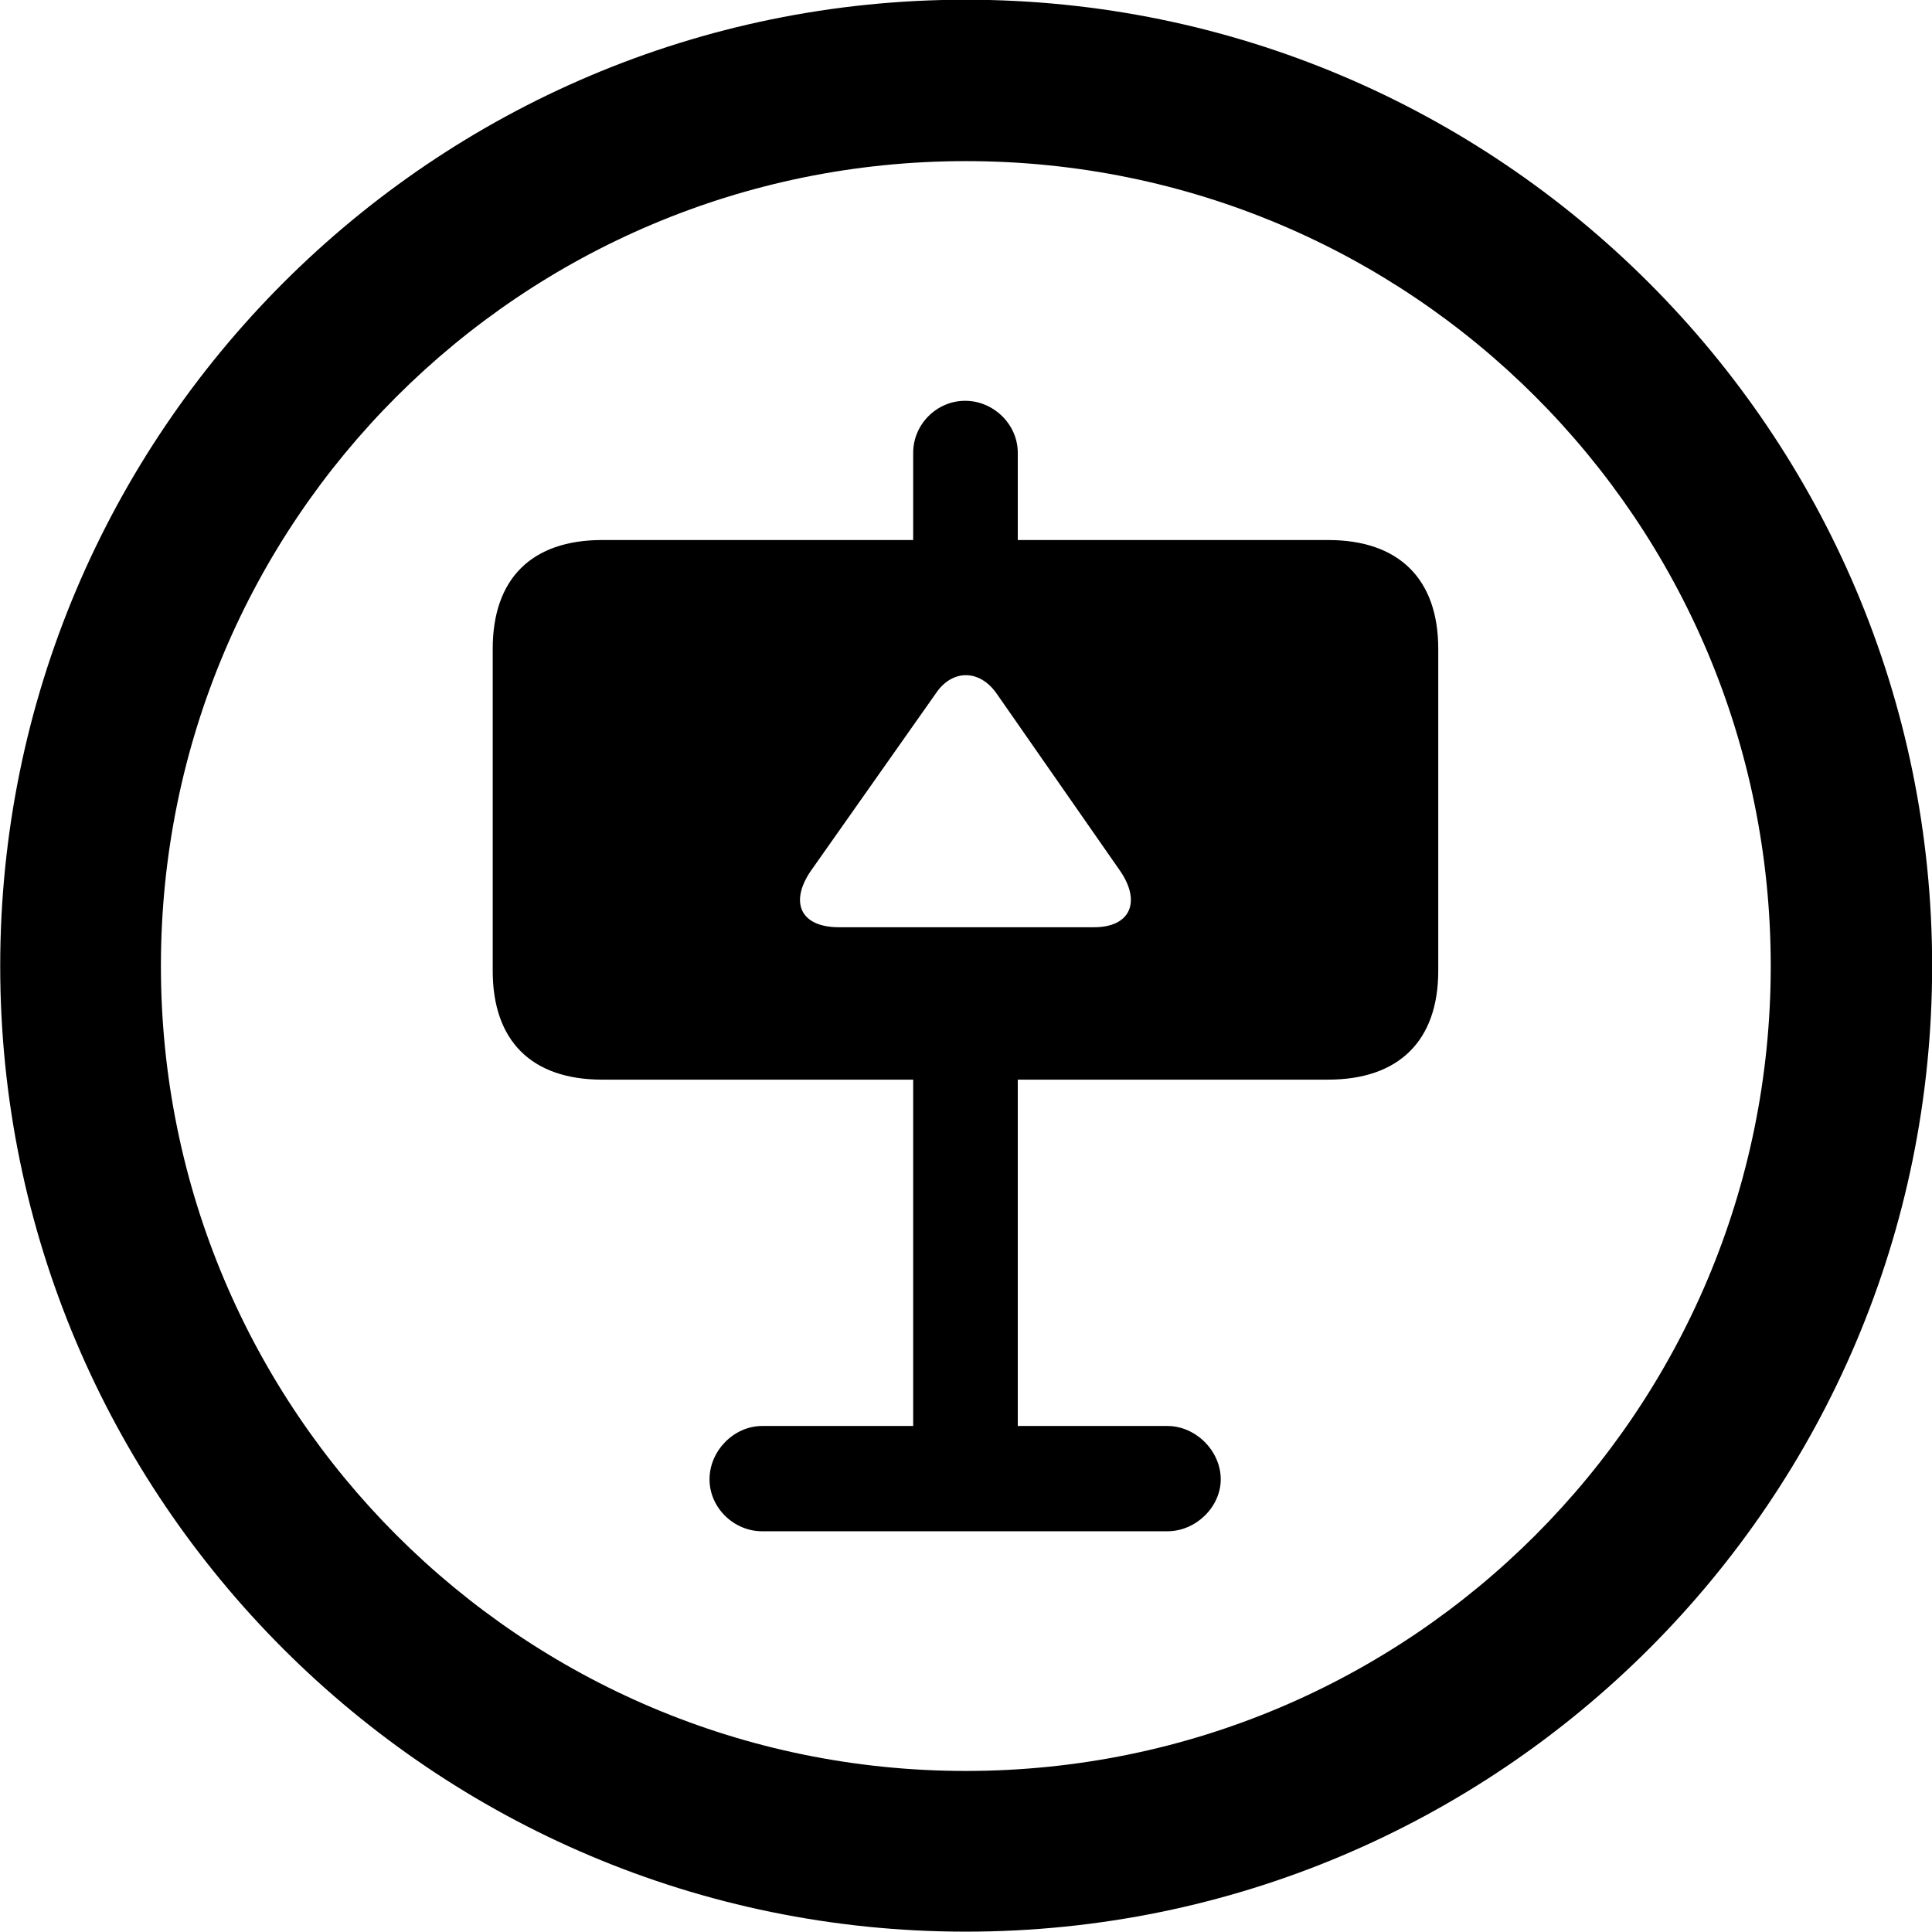 
<svg
    viewBox="0 0 27.891 27.891"
    xmlns="http://www.w3.org/2000/svg"
>
    <path
        fill="inherit"
        d="M13.943 27.886C21.643 27.886 27.893 21.646 27.893 13.946C27.893 6.246 21.643 -0.004 13.943 -0.004C6.253 -0.004 0.003 6.246 0.003 13.946C0.003 21.646 6.253 27.886 13.943 27.886ZM13.943 25.566C7.523 25.566 2.323 20.366 2.323 13.946C2.323 7.516 7.523 2.326 13.943 2.326C20.373 2.326 25.563 7.516 25.563 13.946C25.563 20.366 20.373 25.566 13.943 25.566ZM7.113 14.016C7.113 15.026 7.673 15.586 8.693 15.586H13.183V20.586H11.003C10.593 20.586 10.243 20.946 10.243 21.356C10.243 21.766 10.593 22.106 11.003 22.106H16.853C17.263 22.106 17.623 21.756 17.623 21.356C17.623 20.946 17.263 20.586 16.853 20.586H14.693V15.586H19.173C20.193 15.586 20.763 15.026 20.763 14.016V9.366C20.763 8.356 20.193 7.796 19.173 7.796H14.693V6.536C14.693 6.126 14.343 5.786 13.933 5.786C13.523 5.786 13.183 6.126 13.183 6.536V7.796H8.693C7.673 7.796 7.113 8.356 7.113 9.366ZM11.703 12.576L13.513 10.006C13.743 9.666 14.133 9.656 14.383 10.006L16.173 12.576C16.473 13.016 16.323 13.386 15.793 13.386H12.113C11.543 13.386 11.403 13.016 11.703 12.576Z"
        fillRule="evenodd"
        clipRule="evenodd"
    />
</svg>
        